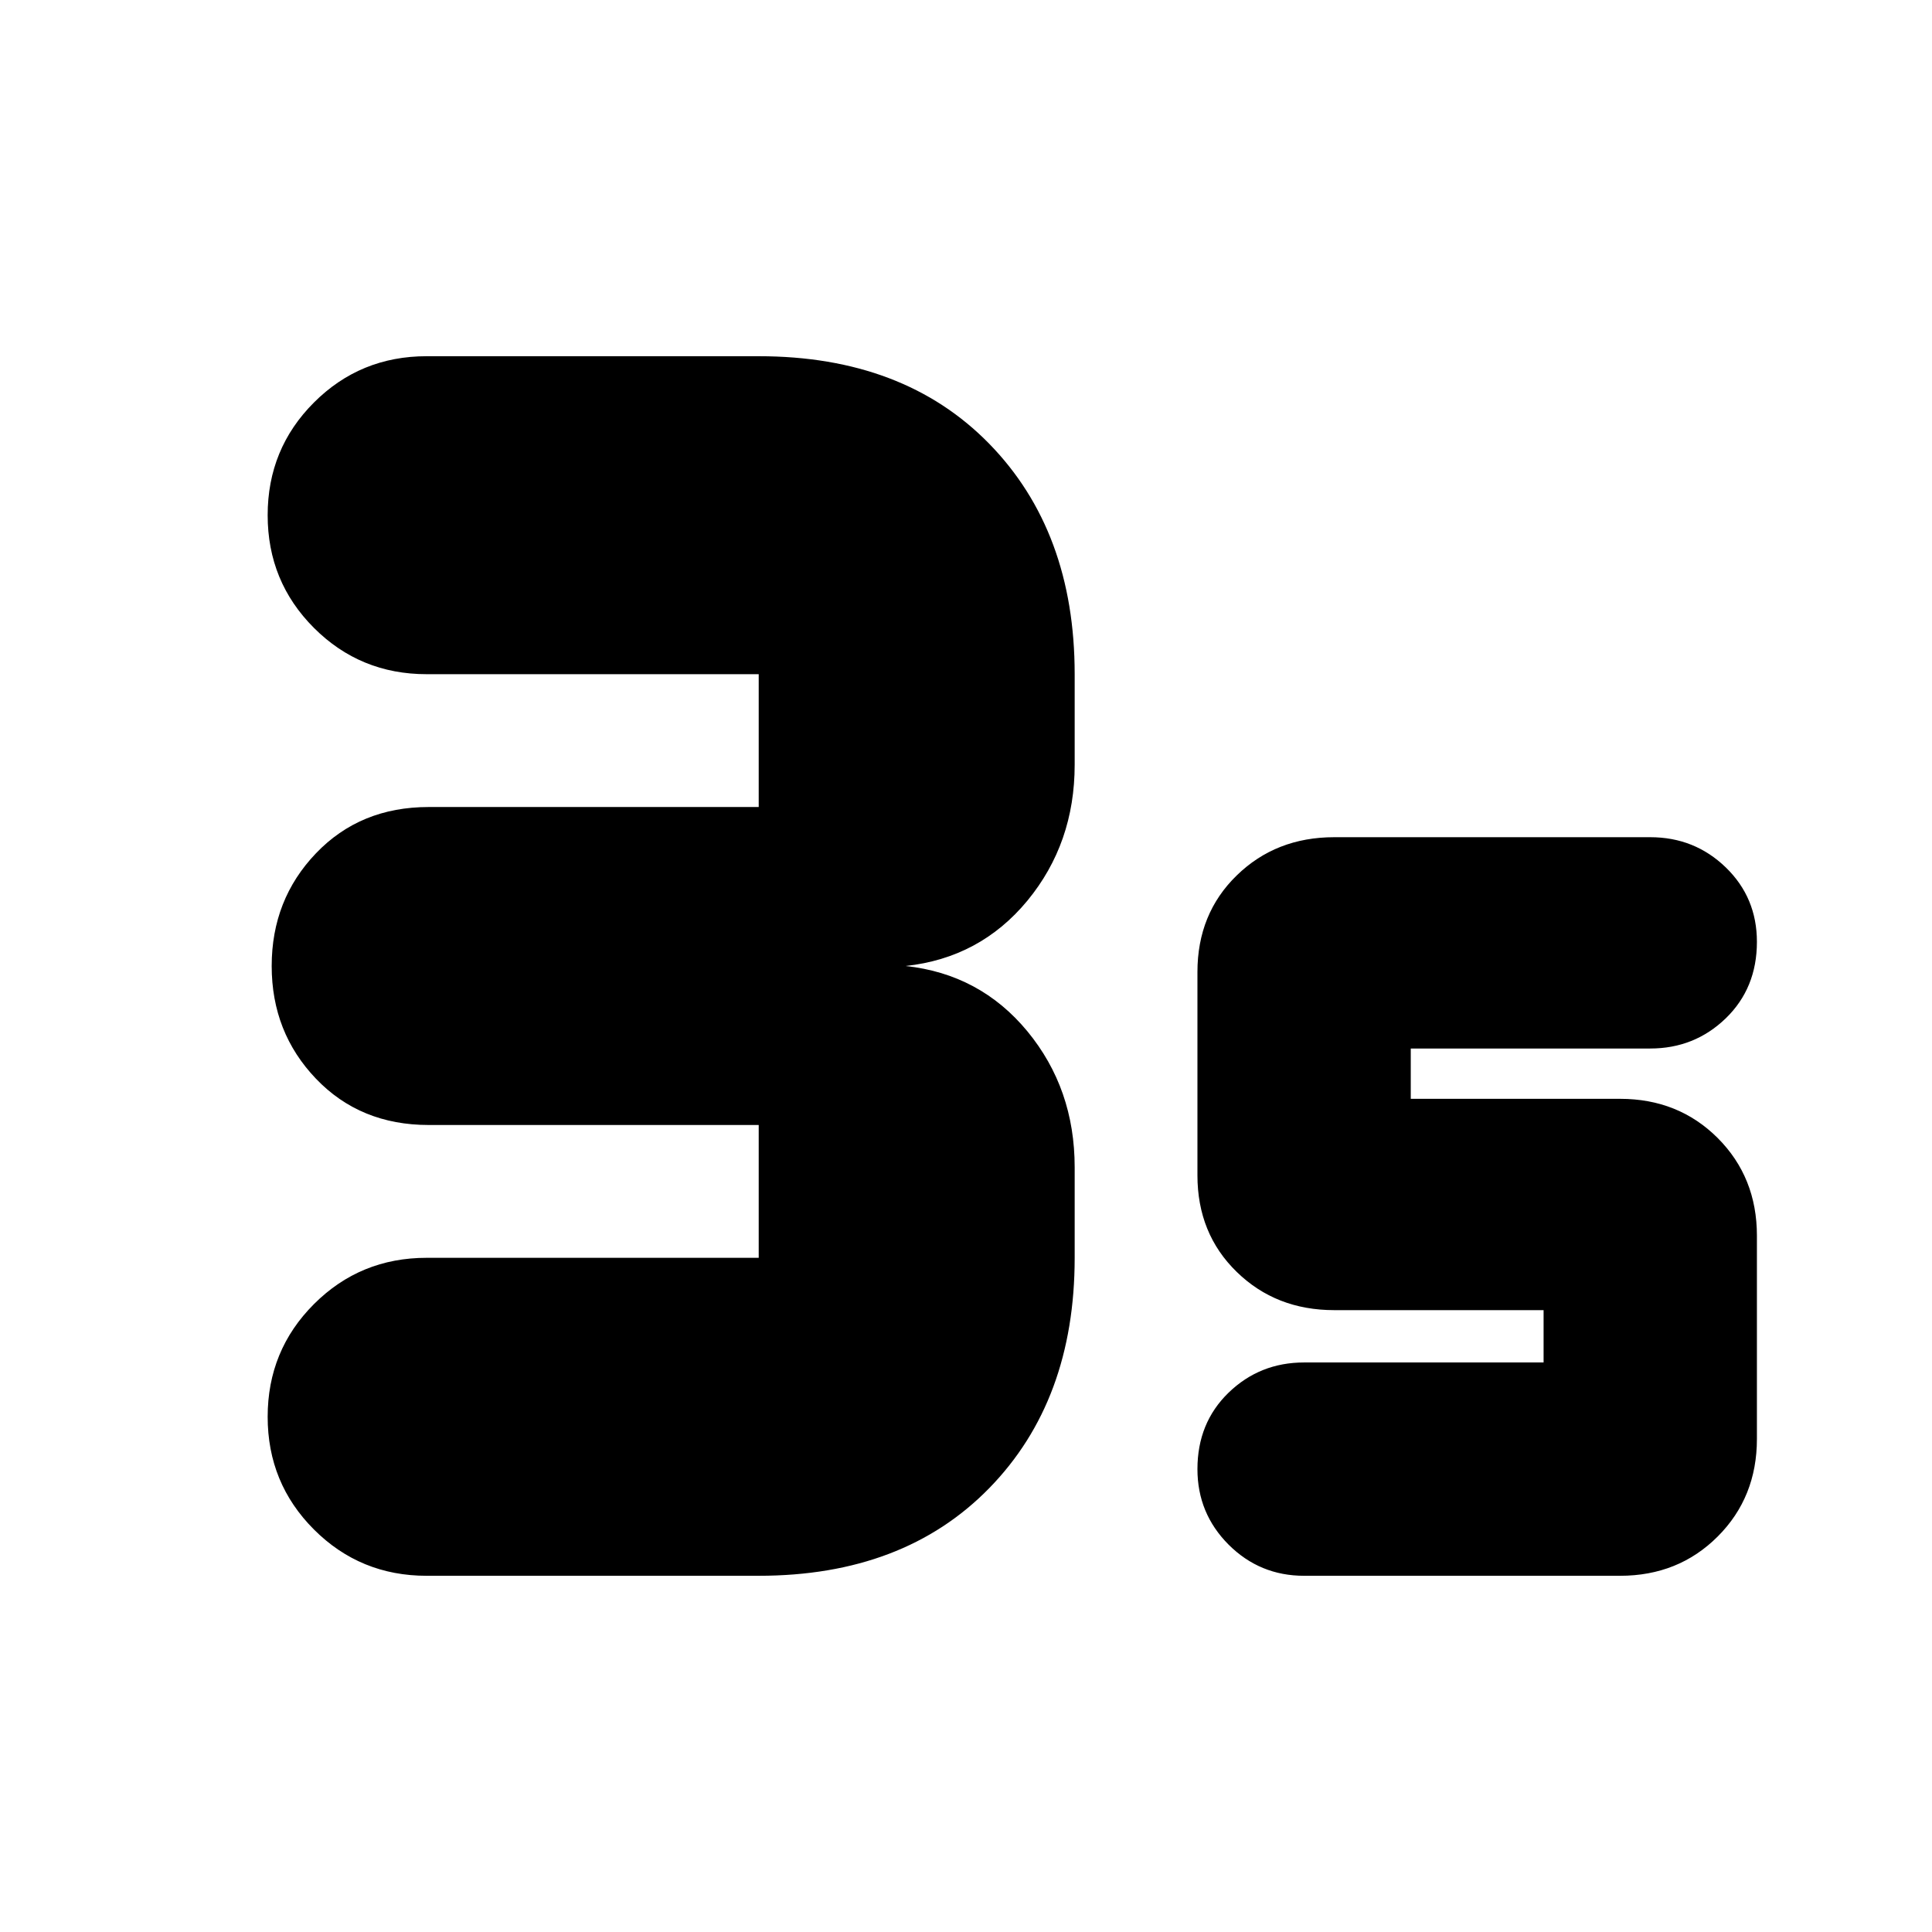 <svg xmlns="http://www.w3.org/2000/svg" height="24" width="24"><path d="M5.3 19.575q-.825 0-1.4-.575t-.575-1.4q0-.825.575-1.4t1.4-.575h4.125v-1.65h-4.1q-.85 0-1.4-.575-.55-.575-.55-1.4t.55-1.4q.55-.575 1.4-.575h4.1v-1.65H5.3q-.825 0-1.4-.575t-.575-1.4q0-.825.575-1.4t1.4-.575h4.125q1.8 0 2.863 1.087Q13.35 6.6 13.35 8.375V9.5q0 .975-.587 1.688-.588.712-1.513.812.925.1 1.513.812.587.713.587 1.688v1.125q0 1.775-1.062 2.862-1.063 1.088-2.863 1.088Zm10.9 0q-.55 0-.938-.387-.387-.388-.387-.938 0-.575.387-.95.388-.375.938-.375h2.975v-.65h-2.6q-.725 0-1.212-.475-.488-.475-.488-1.2v-2.525q0-.725.488-1.2.487-.475 1.212-.475H20.5q.55 0 .938.375.387.375.387.925 0 .575-.387.95-.388.375-.938.375h-2.975v.625h2.6q.725 0 1.213.487.487.488.487 1.213v2.525q0 .725-.487 1.212-.488.488-1.213.488Z"/></svg>